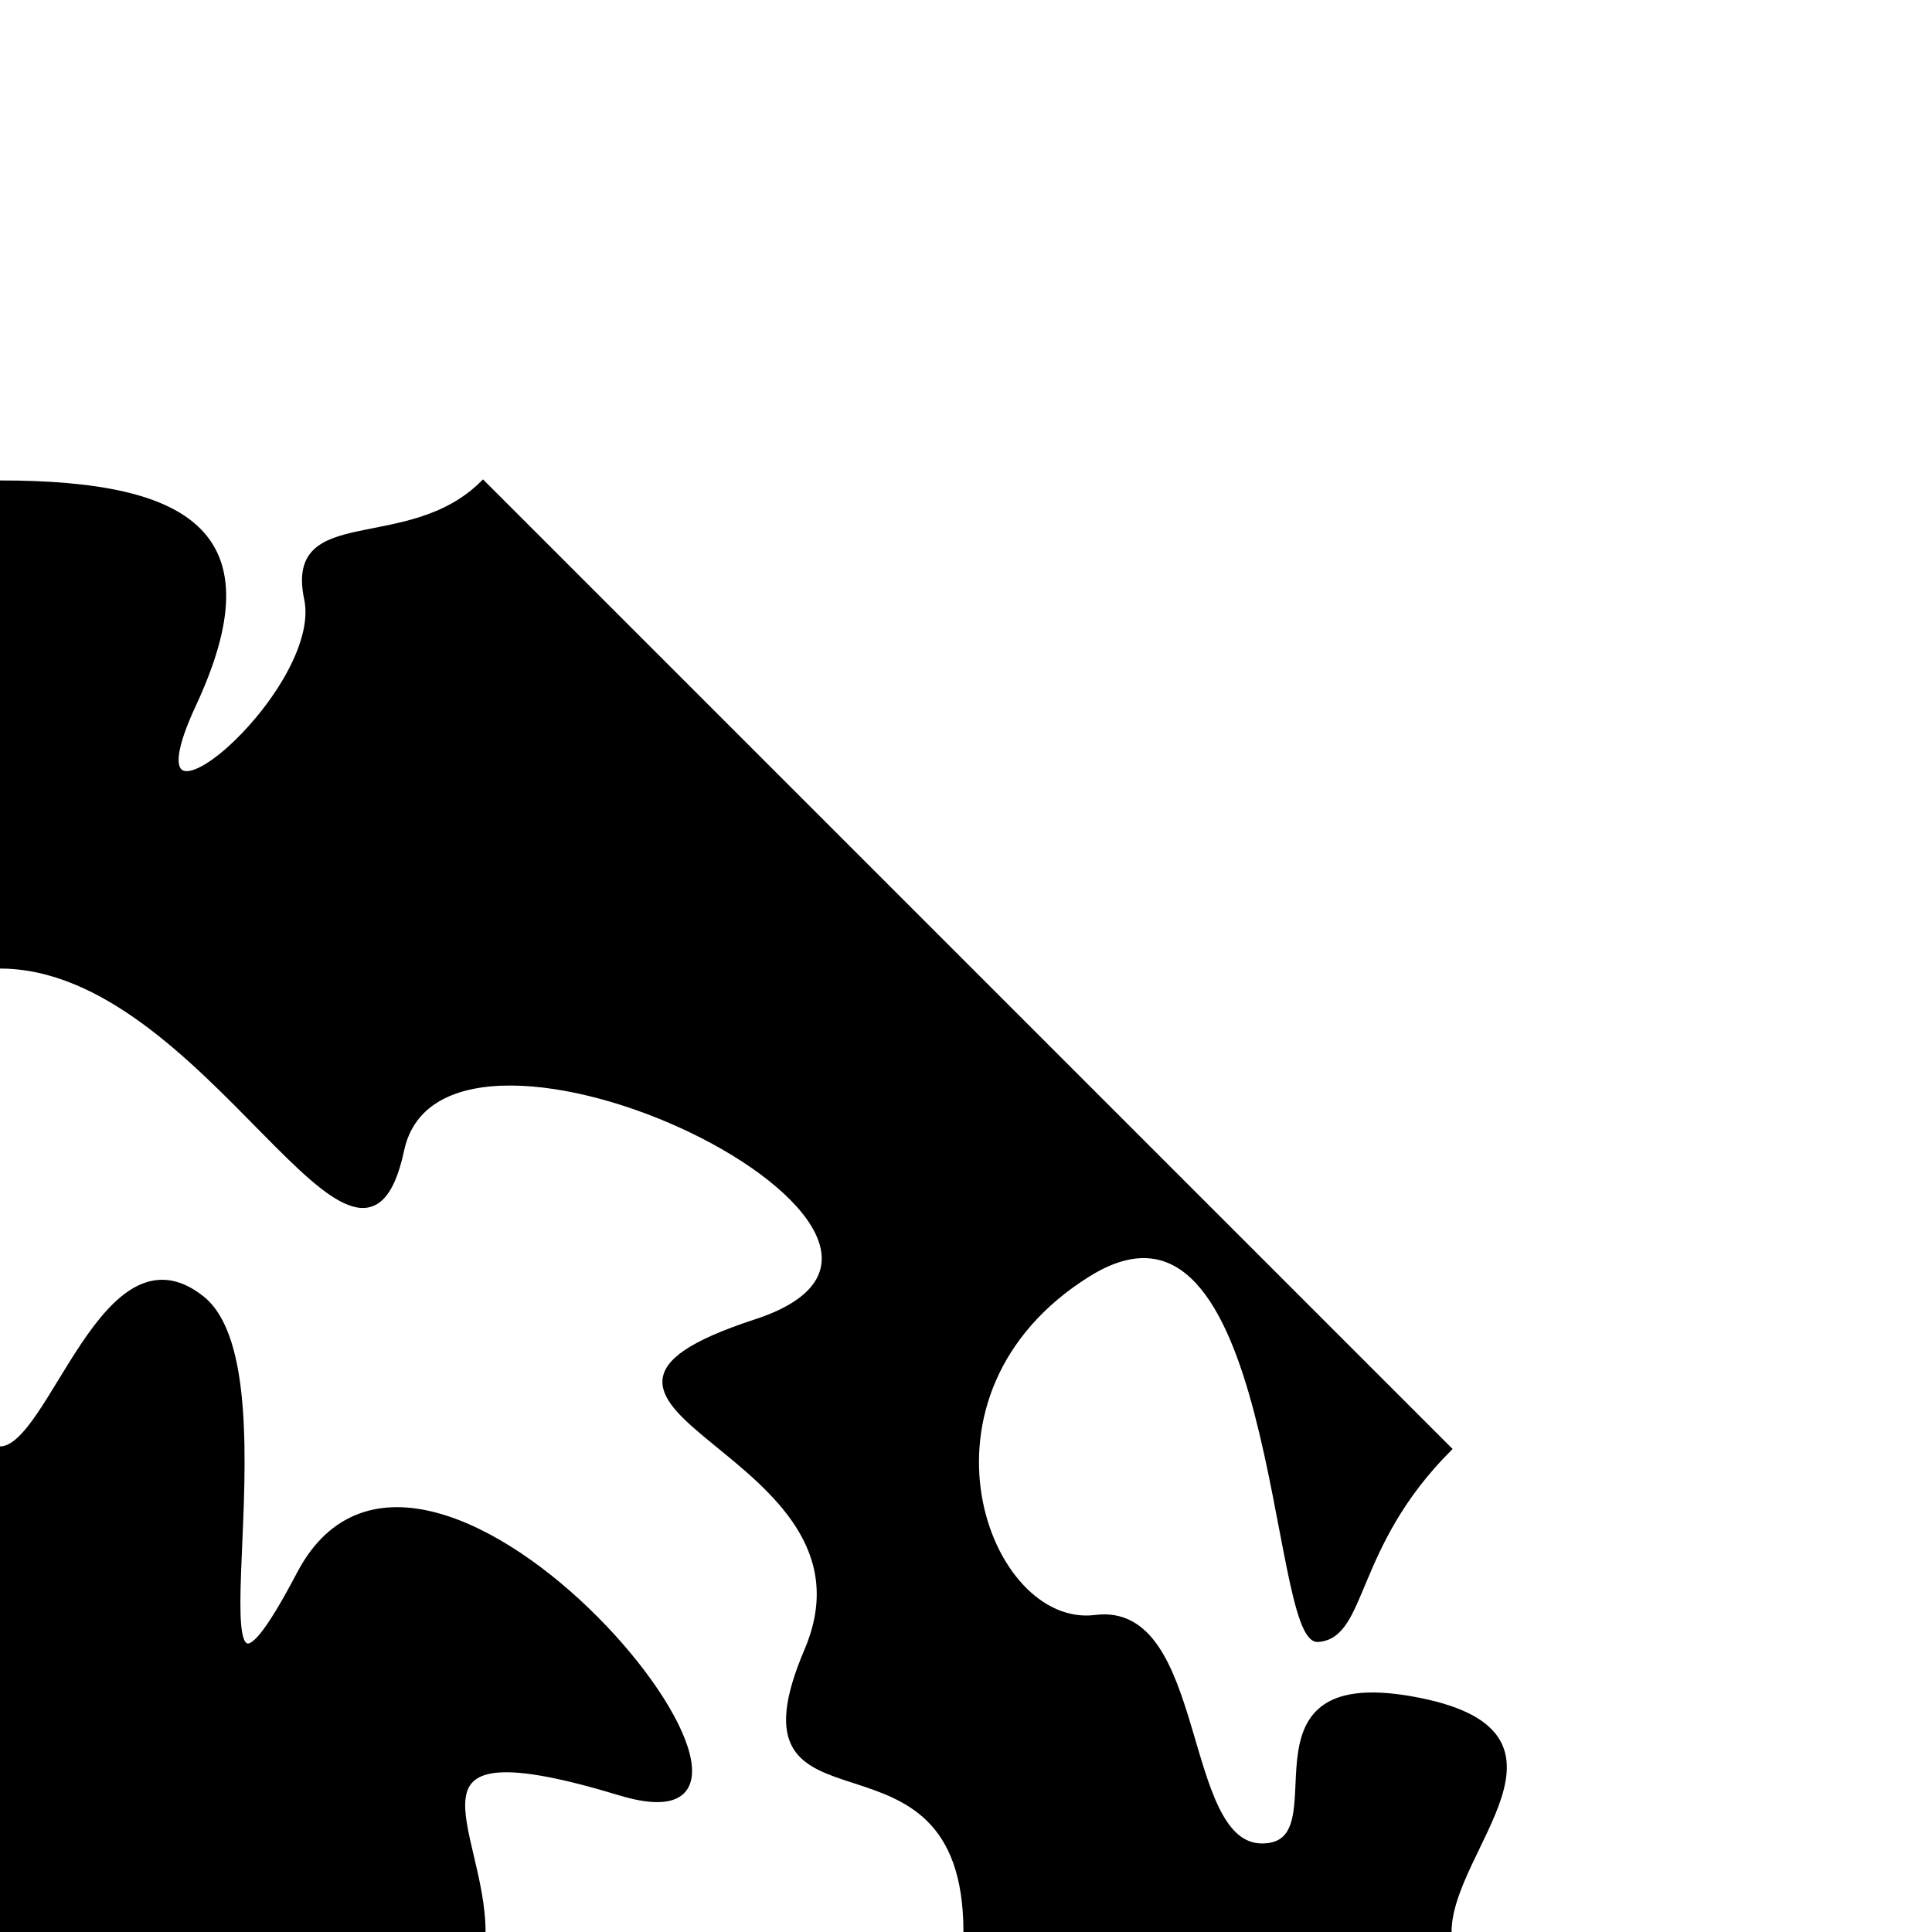 <?xml version="1.0" encoding="UTF-8" standalone="no"?>
<svg
   xmlns:dc="http://purl.org/dc/elements/1.1/"
   xmlns:cc="http://creativecommons.org/ns#"
   xmlns:rdf="http://www.w3.org/1999/02/22-rdf-syntax-ns#"
   xmlns:svg="http://www.w3.org/2000/svg"
   xmlns="http://www.w3.org/2000/svg"
   xmlns:sodipodi="http://sodipodi.sourceforge.net/DTD/sodipodi-0.dtd"
   xmlns:inkscape="http://www.inkscape.org/namespaces/inkscape"
   width="100mm"
   height="100mm"
   viewBox="0 0 100 100"
   version="1.1"
   id="svg8"
   inkscape:version="1.0.2-2 (e86c870879, 2021-01-15)"
   sodipodi:docname="triangle-tile5.svg">
  <defs
     id="defs2" />
  <sodipodi:namedview
     id="base"
     pagecolor="#ffffff"
     bordercolor="#666666"
     borderopacity="1.0"
     inkscape:pageopacity="0.0"
     inkscape:pageshadow="2"
     inkscape:zoom="1.979899"
     inkscape:cx="84.423854"
     inkscape:cy="212.1933"
     inkscape:document-units="mm"
     inkscape:current-layer="layer7"
     inkscape:document-rotation="0"
     showgrid="false"
     inkscape:snap-midpoints="true"
     inkscape:snap-intersection-paths="true"
     showguides="true"
     inkscape:guide-bbox="true"
     inkscape:window-width="1920"
     inkscape:window-height="1027"
     inkscape:window-x="1912"
     inkscape:window-y="-8"
     inkscape:window-maximized="1" />
  <g
     inkscape:groupmode="layer"
     id="layer7"
     inkscape:label="Design 5"
     style="display:inline">
    <g
       id="g103">
      <path
         style="fill:#000000;fill-opacity:1;stroke:#000000;stroke-width:0.265px;stroke-linecap:butt;stroke-linejoin:miter;stroke-opacity:1"
         d="M 25,100 C 25,94.615 19.909,89.108 32.094,92.802 44.279,96.497 22.122,68.866 15.497,81.454 8.872,94.042 15.492,71.201 10.448,67.201 5.404,63.201 2.659,75 0,75 v 25 z"
         id="path1460"
         sodipodi:nodetypes="czzzccc" />
      <path
         style="fill:#000000;fill-opacity:1;stroke:#000000;stroke-width:0.265px;stroke-linecap:butt;stroke-linejoin:miter;stroke-opacity:1"
         d="M 50,100 C 50,88.091 37.313,95.879 41.766,85.423 46.22,74.966 25.514,72.861 39.121,68.414 52.727,63.966 22.93,49.489 20.787,59.527 18.644,69.564 10.754,50 0,50 V 25 C 10.044,25 14.066,27.773 10.016,36.475 5.967,45.176 16.905,35.857 15.875,30.994 14.845,26.131 21.158,28.842 25,25 l 50,50 c -5.026,5.026 -4.349,9.672 -6.775,9.856 -2.427,0.183 -2.034,-25.064 -11.906,-18.899 -9.872,6.166 -5.288,18.481 0.378,17.765 5.666,-0.716 4.347,11.835 8.629,11.828 4.282,-0.008 -1.693,-9.301 7.771,-7.609 C 82.561,89.633 75,95.651 75,100 H 50"
         id="path1470"
         sodipodi:nodetypes="czzzcczzcczzzzzcc" />
    </g>
  </g>
</svg>
